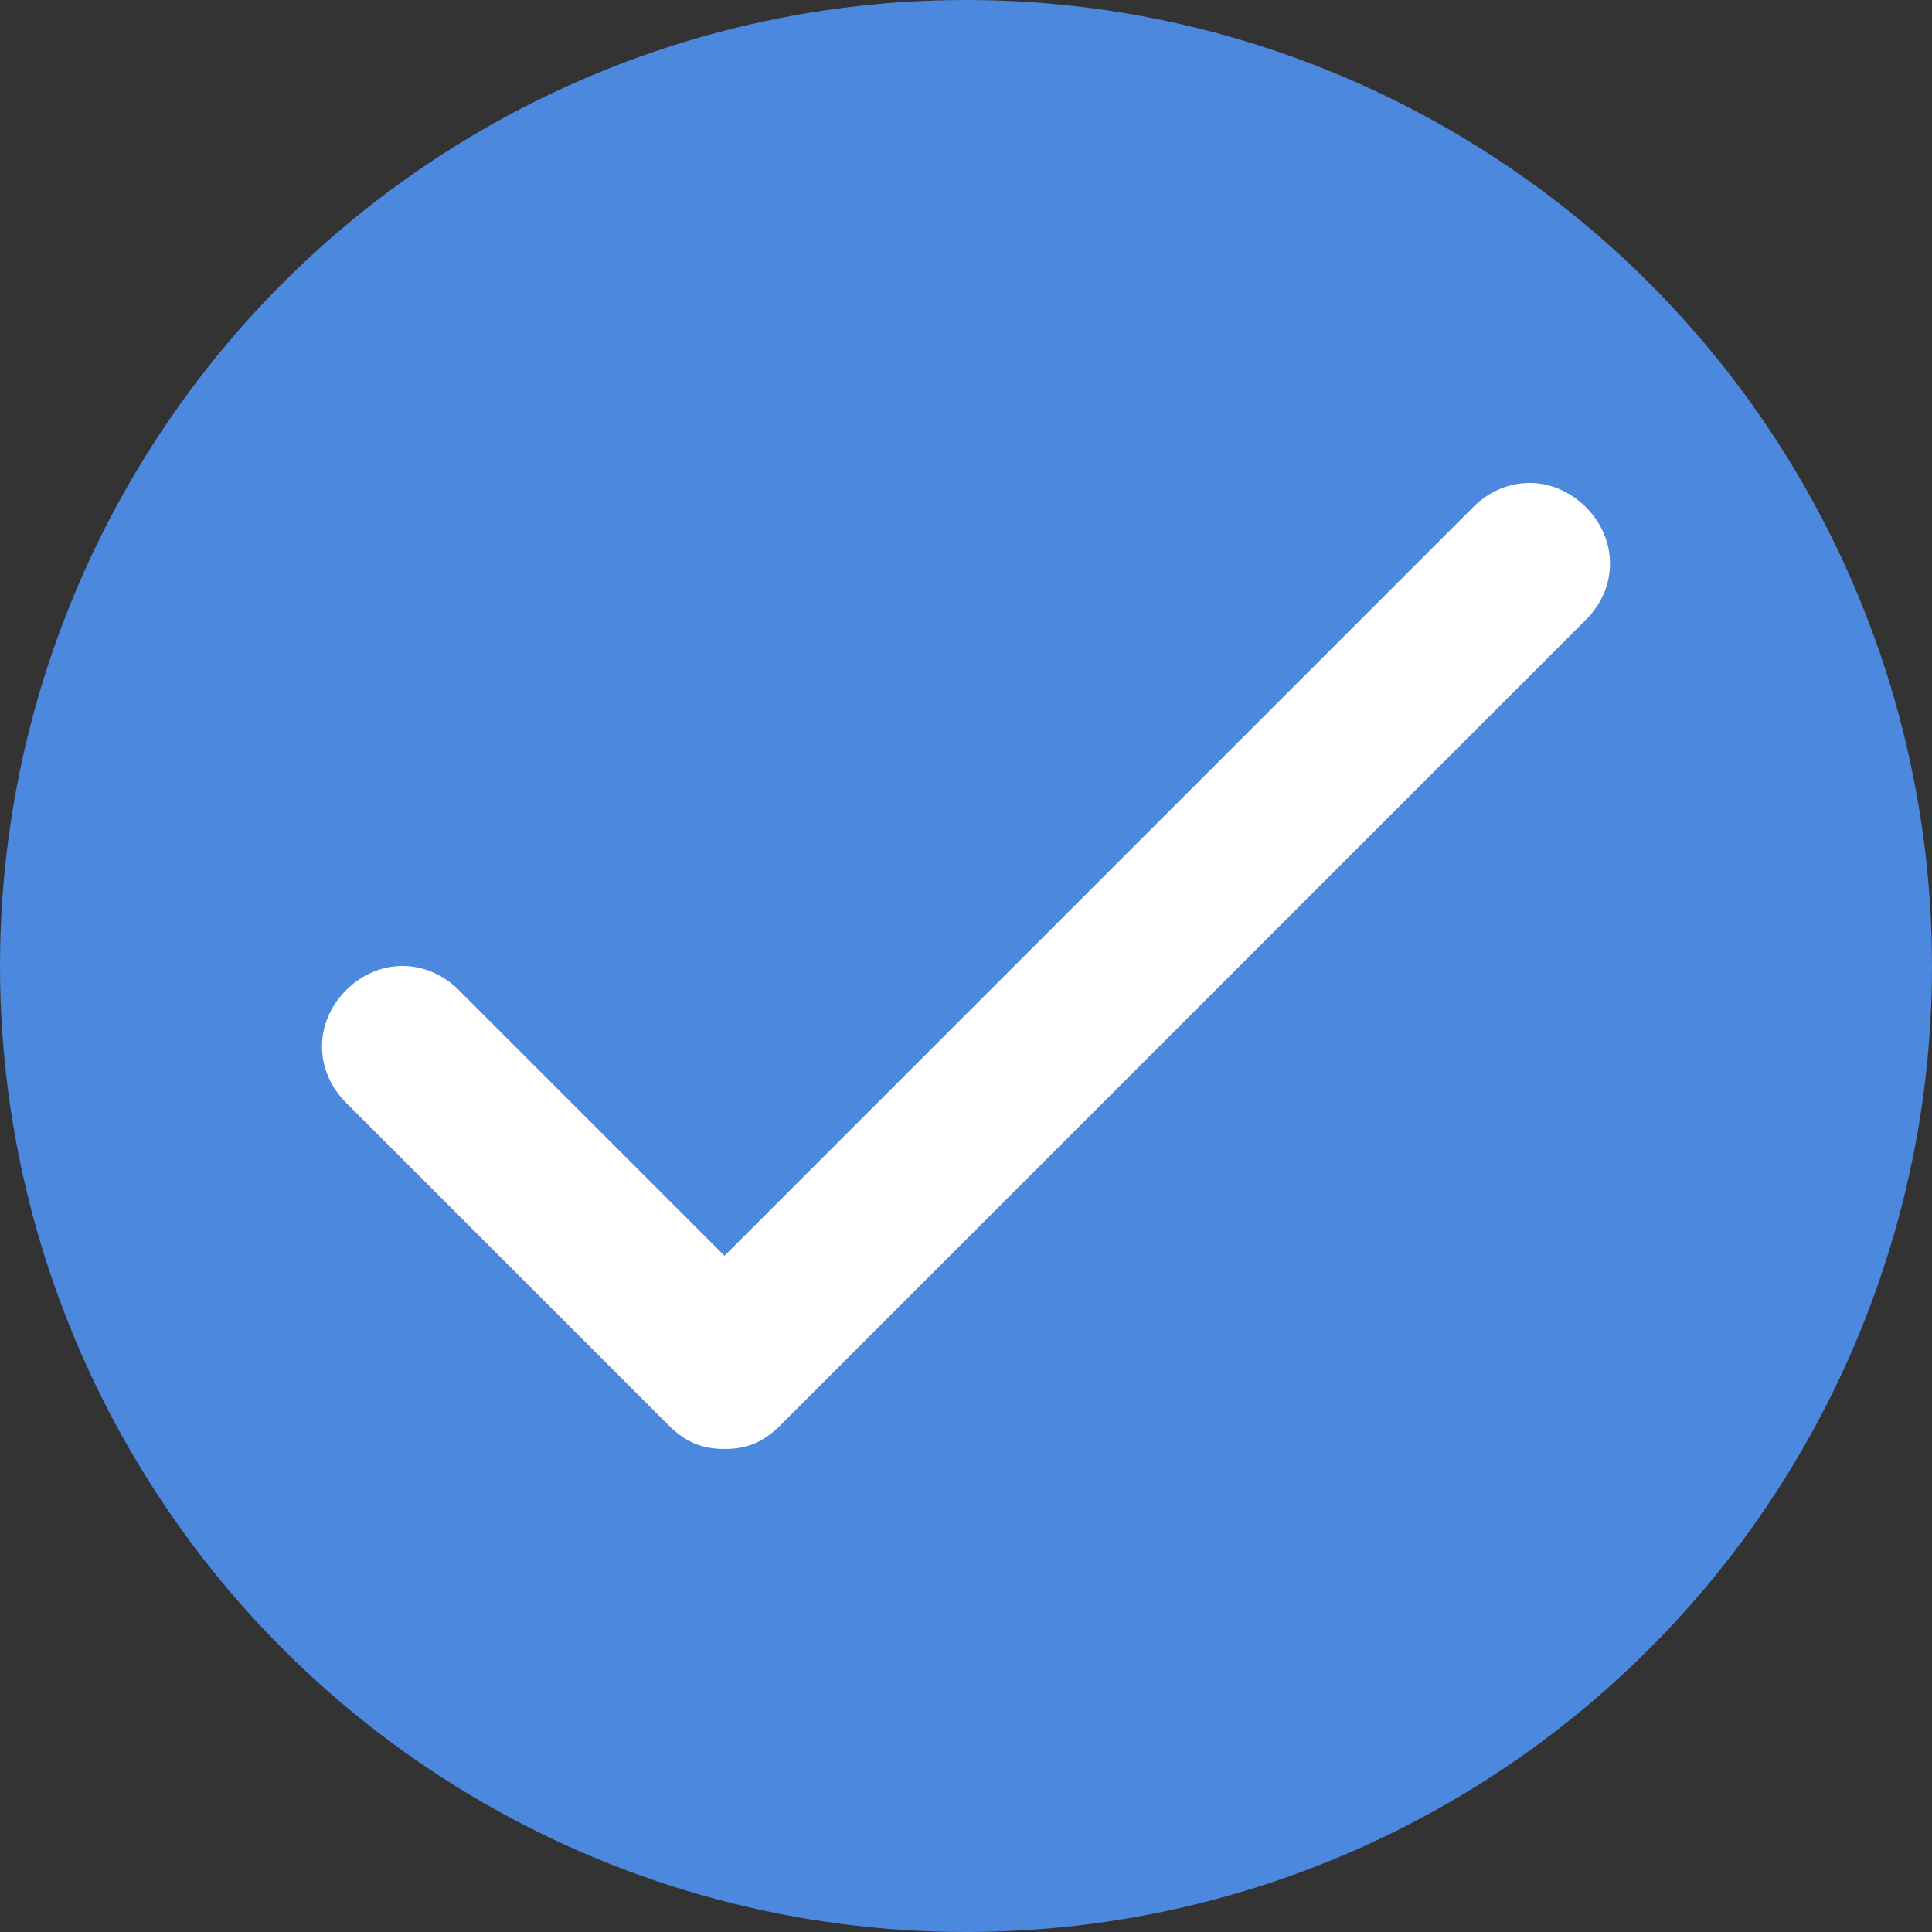 <svg width="24" height="24" viewBox="0 0 24 24" fill="none" xmlns="http://www.w3.org/2000/svg">
<rect x="0" y="0" width="24" height="24" fill="#333333" stroke="none"/>
<circle cx="12" cy="12" r="12" fill="#4B88DE"/>
<g clip-path="url(#clip0_1198_16392)">
<path d="M18.3 6.3L9 15.6L5.7 12.3C5.3 11.9 4.7 11.9 4.3 12.3C3.9 12.7 3.9 13.3 4.3 13.7L8.3 17.7C8.5 17.9 8.7 18 9 18C9.3 18 9.5 17.9 9.7 17.7L19.7 7.7C20.1 7.3 20.1 6.7 19.7 6.3C19.3 5.9 18.7 5.9 18.3 6.3Z" fill="white"/>
</g>
<defs>
<clipPath id="clip0_1198_16392">
<rect width="16" height="16" fill="white" transform="translate(4 4)"/>
</clipPath>
</defs>
</svg>